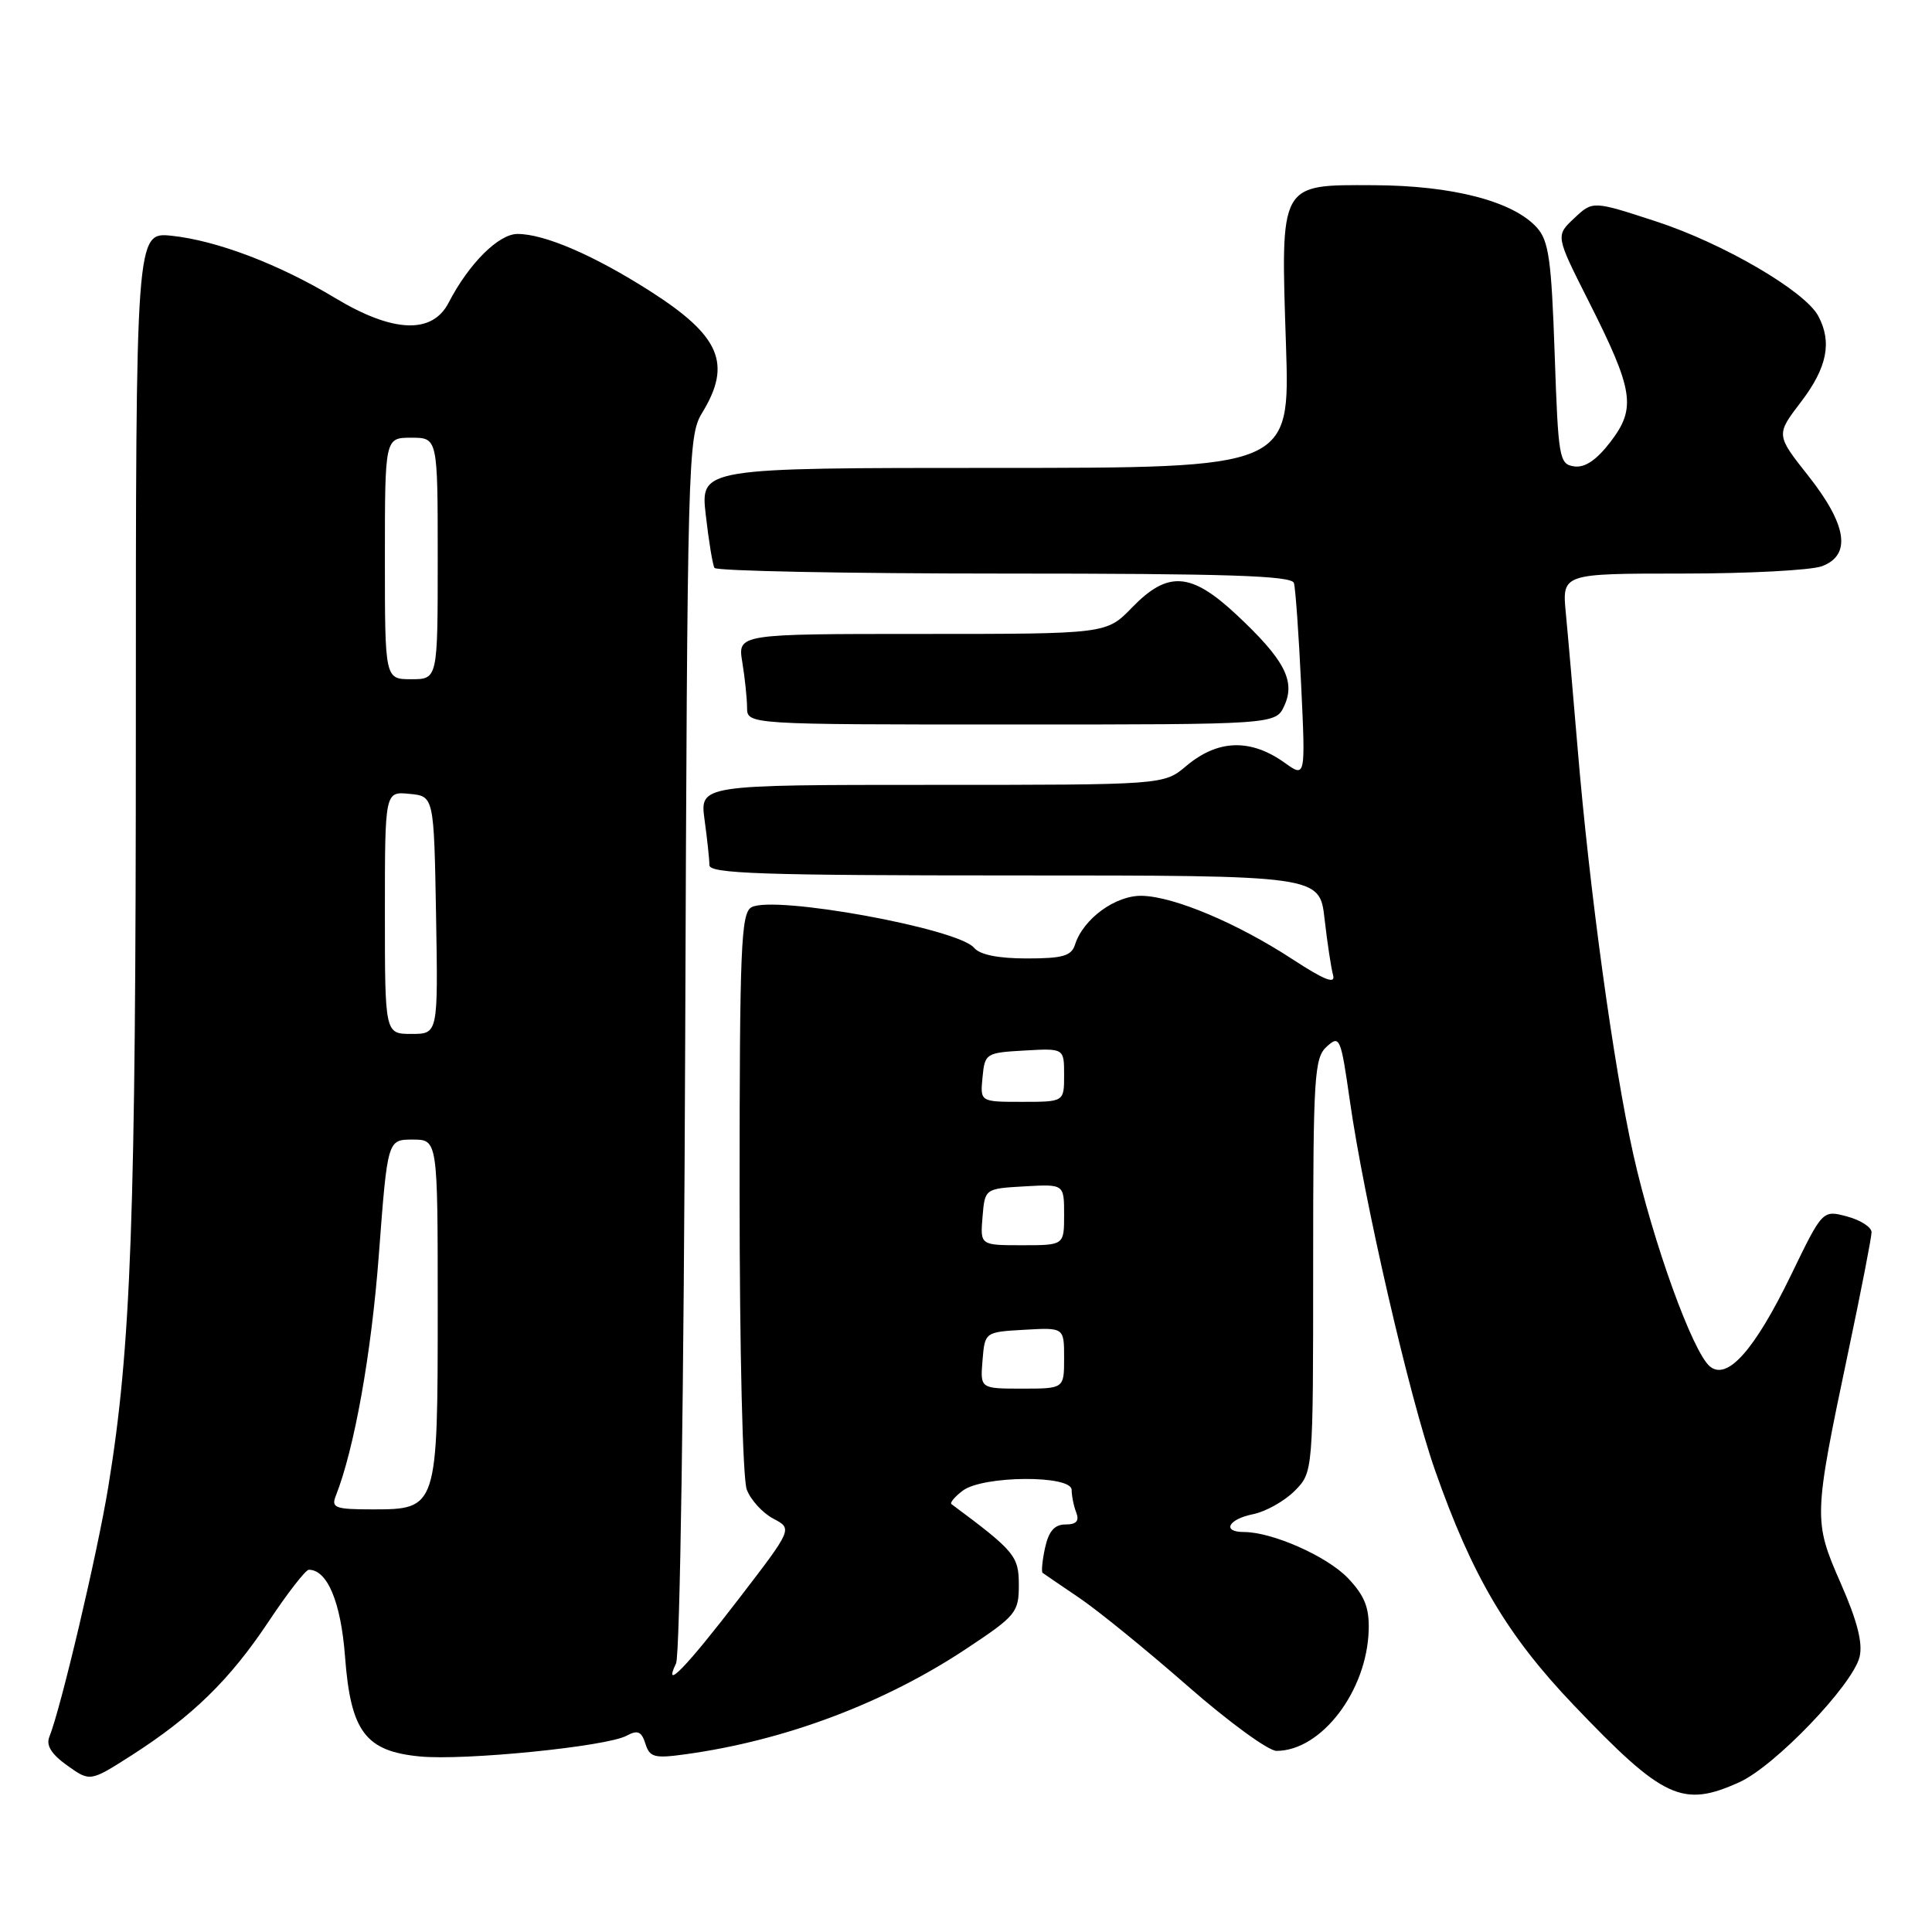 <?xml version="1.0" encoding="UTF-8" standalone="no"?>
<!DOCTYPE svg PUBLIC "-//W3C//DTD SVG 1.1//EN" "http://www.w3.org/Graphics/SVG/1.1/DTD/svg11.dtd" >
<svg xmlns="http://www.w3.org/2000/svg" xmlns:xlink="http://www.w3.org/1999/xlink" version="1.1" viewBox="0 0 256 256">
 <g >
 <path fill="currentColor"
d=" M 230.50 236.14 C 235.20 234.00 245.46 223.30 246.40 219.56 C 246.85 217.74 246.11 214.80 243.91 209.80 C 240.27 201.49 240.28 201.09 244.93 179.00 C 246.61 171.03 247.99 163.95 247.99 163.28 C 248.00 162.61 246.54 161.67 244.75 161.19 C 241.50 160.32 241.50 160.32 237.34 168.91 C 232.50 178.89 228.88 182.97 226.57 181.06 C 224.28 179.15 219.05 164.68 216.43 153.00 C 213.81 141.31 210.61 118.02 209.03 99.00 C 208.45 92.12 207.76 84.14 207.48 81.25 C 206.98 76.00 206.98 76.00 222.93 76.00 C 231.70 76.00 240.02 75.56 241.43 75.02 C 245.35 73.54 244.74 69.55 239.61 63.05 C 235.31 57.61 235.31 57.61 238.66 53.23 C 242.11 48.70 242.78 45.33 240.93 41.87 C 239.15 38.55 228.29 32.22 219.41 29.33 C 211.05 26.60 211.05 26.60 208.59 28.92 C 206.12 31.23 206.12 31.23 210.48 39.87 C 216.47 51.73 216.83 54.05 213.42 58.52 C 211.55 60.96 210.02 62.00 208.59 61.80 C 206.60 61.51 206.48 60.77 206.00 46.85 C 205.57 34.39 205.22 31.89 203.63 30.14 C 200.47 26.66 192.47 24.58 182.04 24.54 C 169.46 24.49 169.69 24.08 170.40 45.75 C 170.93 62.00 170.93 62.00 131.87 62.00 C 92.80 62.00 92.80 62.00 93.52 68.25 C 93.91 71.69 94.43 74.84 94.67 75.25 C 94.92 75.66 112.21 76.00 133.09 76.00 C 162.60 76.00 171.15 76.28 171.45 77.25 C 171.66 77.94 172.09 84.02 172.41 90.77 C 172.99 103.05 172.99 103.05 170.24 101.08 C 165.71 97.84 161.37 97.97 157.18 101.50 C 154.21 104.00 154.21 104.00 123.47 104.00 C 92.73 104.00 92.73 104.00 93.36 108.64 C 93.71 111.19 94.00 113.89 94.00 114.64 C 94.00 115.76 101.00 116.00 134.43 116.00 C 174.86 116.00 174.86 116.00 175.51 121.75 C 175.87 124.91 176.38 128.27 176.64 129.21 C 176.98 130.45 175.52 129.88 171.30 127.13 C 164.01 122.36 155.64 118.82 151.35 118.70 C 147.85 118.60 143.54 121.73 142.45 125.16 C 141.97 126.67 140.82 127.00 136.06 127.00 C 132.27 127.00 129.84 126.51 129.07 125.59 C 126.94 123.02 102.51 118.58 99.57 120.22 C 98.19 120.99 98.00 125.53 98.00 157.98 C 98.00 178.97 98.41 195.95 98.95 197.38 C 99.48 198.76 101.06 200.49 102.47 201.23 C 105.02 202.57 105.02 202.57 97.98 211.74 C 90.92 220.94 87.76 224.20 89.58 220.41 C 90.10 219.32 90.62 184.20 90.79 138.20 C 91.08 60.60 91.15 57.79 93.04 54.70 C 97.01 48.20 95.44 44.52 86.18 38.60 C 78.71 33.83 72.16 31.00 68.57 31.00 C 66.06 31.00 62.11 34.95 59.44 40.12 C 57.27 44.31 52.07 44.10 44.43 39.50 C 36.96 35.00 28.75 31.88 22.75 31.24 C 18.00 30.75 18.00 30.75 18.00 96.32 C 18.00 161.49 17.38 178.50 14.35 197.00 C 12.91 205.82 8.06 226.38 6.54 230.14 C 6.08 231.27 6.81 232.44 8.91 233.94 C 11.94 236.10 11.94 236.10 17.42 232.60 C 25.49 227.43 30.45 222.59 35.58 214.88 C 38.09 211.10 40.50 208.00 40.92 208.00 C 43.38 208.00 45.18 212.31 45.72 219.53 C 46.47 229.45 48.42 232.05 55.64 232.74 C 61.56 233.31 80.33 231.43 83.01 230.00 C 84.49 229.20 85.00 229.41 85.52 231.05 C 86.09 232.86 86.71 233.02 90.83 232.45 C 104.05 230.63 117.21 225.67 128.13 218.41 C 134.64 214.09 135.00 213.64 135.00 210.01 C 135.00 206.18 134.45 205.53 126.07 199.30 C 125.84 199.12 126.51 198.32 127.57 197.52 C 130.23 195.51 142.00 195.43 142.00 197.42 C 142.00 198.20 142.27 199.55 142.61 200.42 C 143.04 201.54 142.62 202.00 141.19 202.00 C 139.74 202.00 138.97 202.87 138.48 205.07 C 138.11 206.76 137.97 208.26 138.15 208.41 C 138.34 208.56 140.53 210.04 143.00 211.72 C 145.47 213.39 151.93 218.64 157.34 223.38 C 162.75 228.12 168.06 232.00 169.14 232.00 C 175.09 232.00 181.15 224.05 181.36 215.96 C 181.44 212.98 180.80 211.41 178.59 209.09 C 175.81 206.20 168.59 203.00 164.82 203.00 C 161.87 203.00 162.74 201.30 166.03 200.64 C 167.69 200.31 170.16 198.93 171.53 197.57 C 174.00 195.09 174.00 195.09 174.00 167.70 C 174.00 142.58 174.15 140.17 175.80 138.68 C 177.52 137.12 177.66 137.46 178.85 145.77 C 180.73 159.02 186.73 185.07 190.15 194.82 C 195.07 208.84 199.69 216.67 208.49 225.90 C 220.42 238.40 222.94 239.57 230.50 236.14 Z  M 170.19 93.49 C 171.68 90.22 170.18 87.38 163.85 81.46 C 157.81 75.81 154.75 75.60 150.00 80.50 C 146.61 84.00 146.61 84.00 122.17 84.00 C 97.74 84.00 97.74 84.00 98.36 87.75 C 98.70 89.81 98.98 92.51 98.99 93.75 C 99.00 96.00 99.00 96.00 134.02 96.00 C 169.04 96.00 169.04 96.00 170.19 93.49 Z  M 44.48 198.25 C 46.96 191.97 49.21 179.38 50.20 166.25 C 51.35 151.00 51.35 151.00 54.68 151.00 C 58.00 151.00 58.00 151.00 58.00 173.28 C 58.00 199.90 57.97 200.00 49.34 200.00 C 44.45 200.00 43.87 199.79 44.48 198.25 Z  M 130.19 180.25 C 130.50 176.50 130.50 176.50 135.75 176.20 C 141.00 175.90 141.00 175.90 141.00 179.95 C 141.00 184.00 141.00 184.00 135.44 184.00 C 129.88 184.00 129.88 184.00 130.19 180.25 Z  M 130.19 161.25 C 130.50 157.50 130.50 157.50 135.75 157.20 C 141.00 156.90 141.00 156.90 141.00 160.95 C 141.00 165.00 141.00 165.00 135.44 165.00 C 129.88 165.00 129.88 165.00 130.19 161.25 Z  M 130.19 142.75 C 130.49 139.58 130.63 139.49 135.75 139.20 C 141.00 138.90 141.00 138.90 141.00 142.45 C 141.00 146.00 141.00 146.00 135.44 146.00 C 129.87 146.00 129.87 146.00 130.19 142.75 Z  M 51.00 120.94 C 51.00 104.87 51.00 104.87 54.25 105.19 C 57.50 105.50 57.50 105.50 57.78 121.25 C 58.05 137.00 58.05 137.00 54.53 137.00 C 51.00 137.00 51.00 137.00 51.00 120.94 Z  M 51.00 74.00 C 51.00 58.00 51.00 58.00 54.50 58.00 C 58.00 58.00 58.00 58.00 58.00 74.00 C 58.00 90.00 58.00 90.00 54.50 90.00 C 51.00 90.00 51.00 90.00 51.00 74.00 Z "/>
</g>
</svg>
